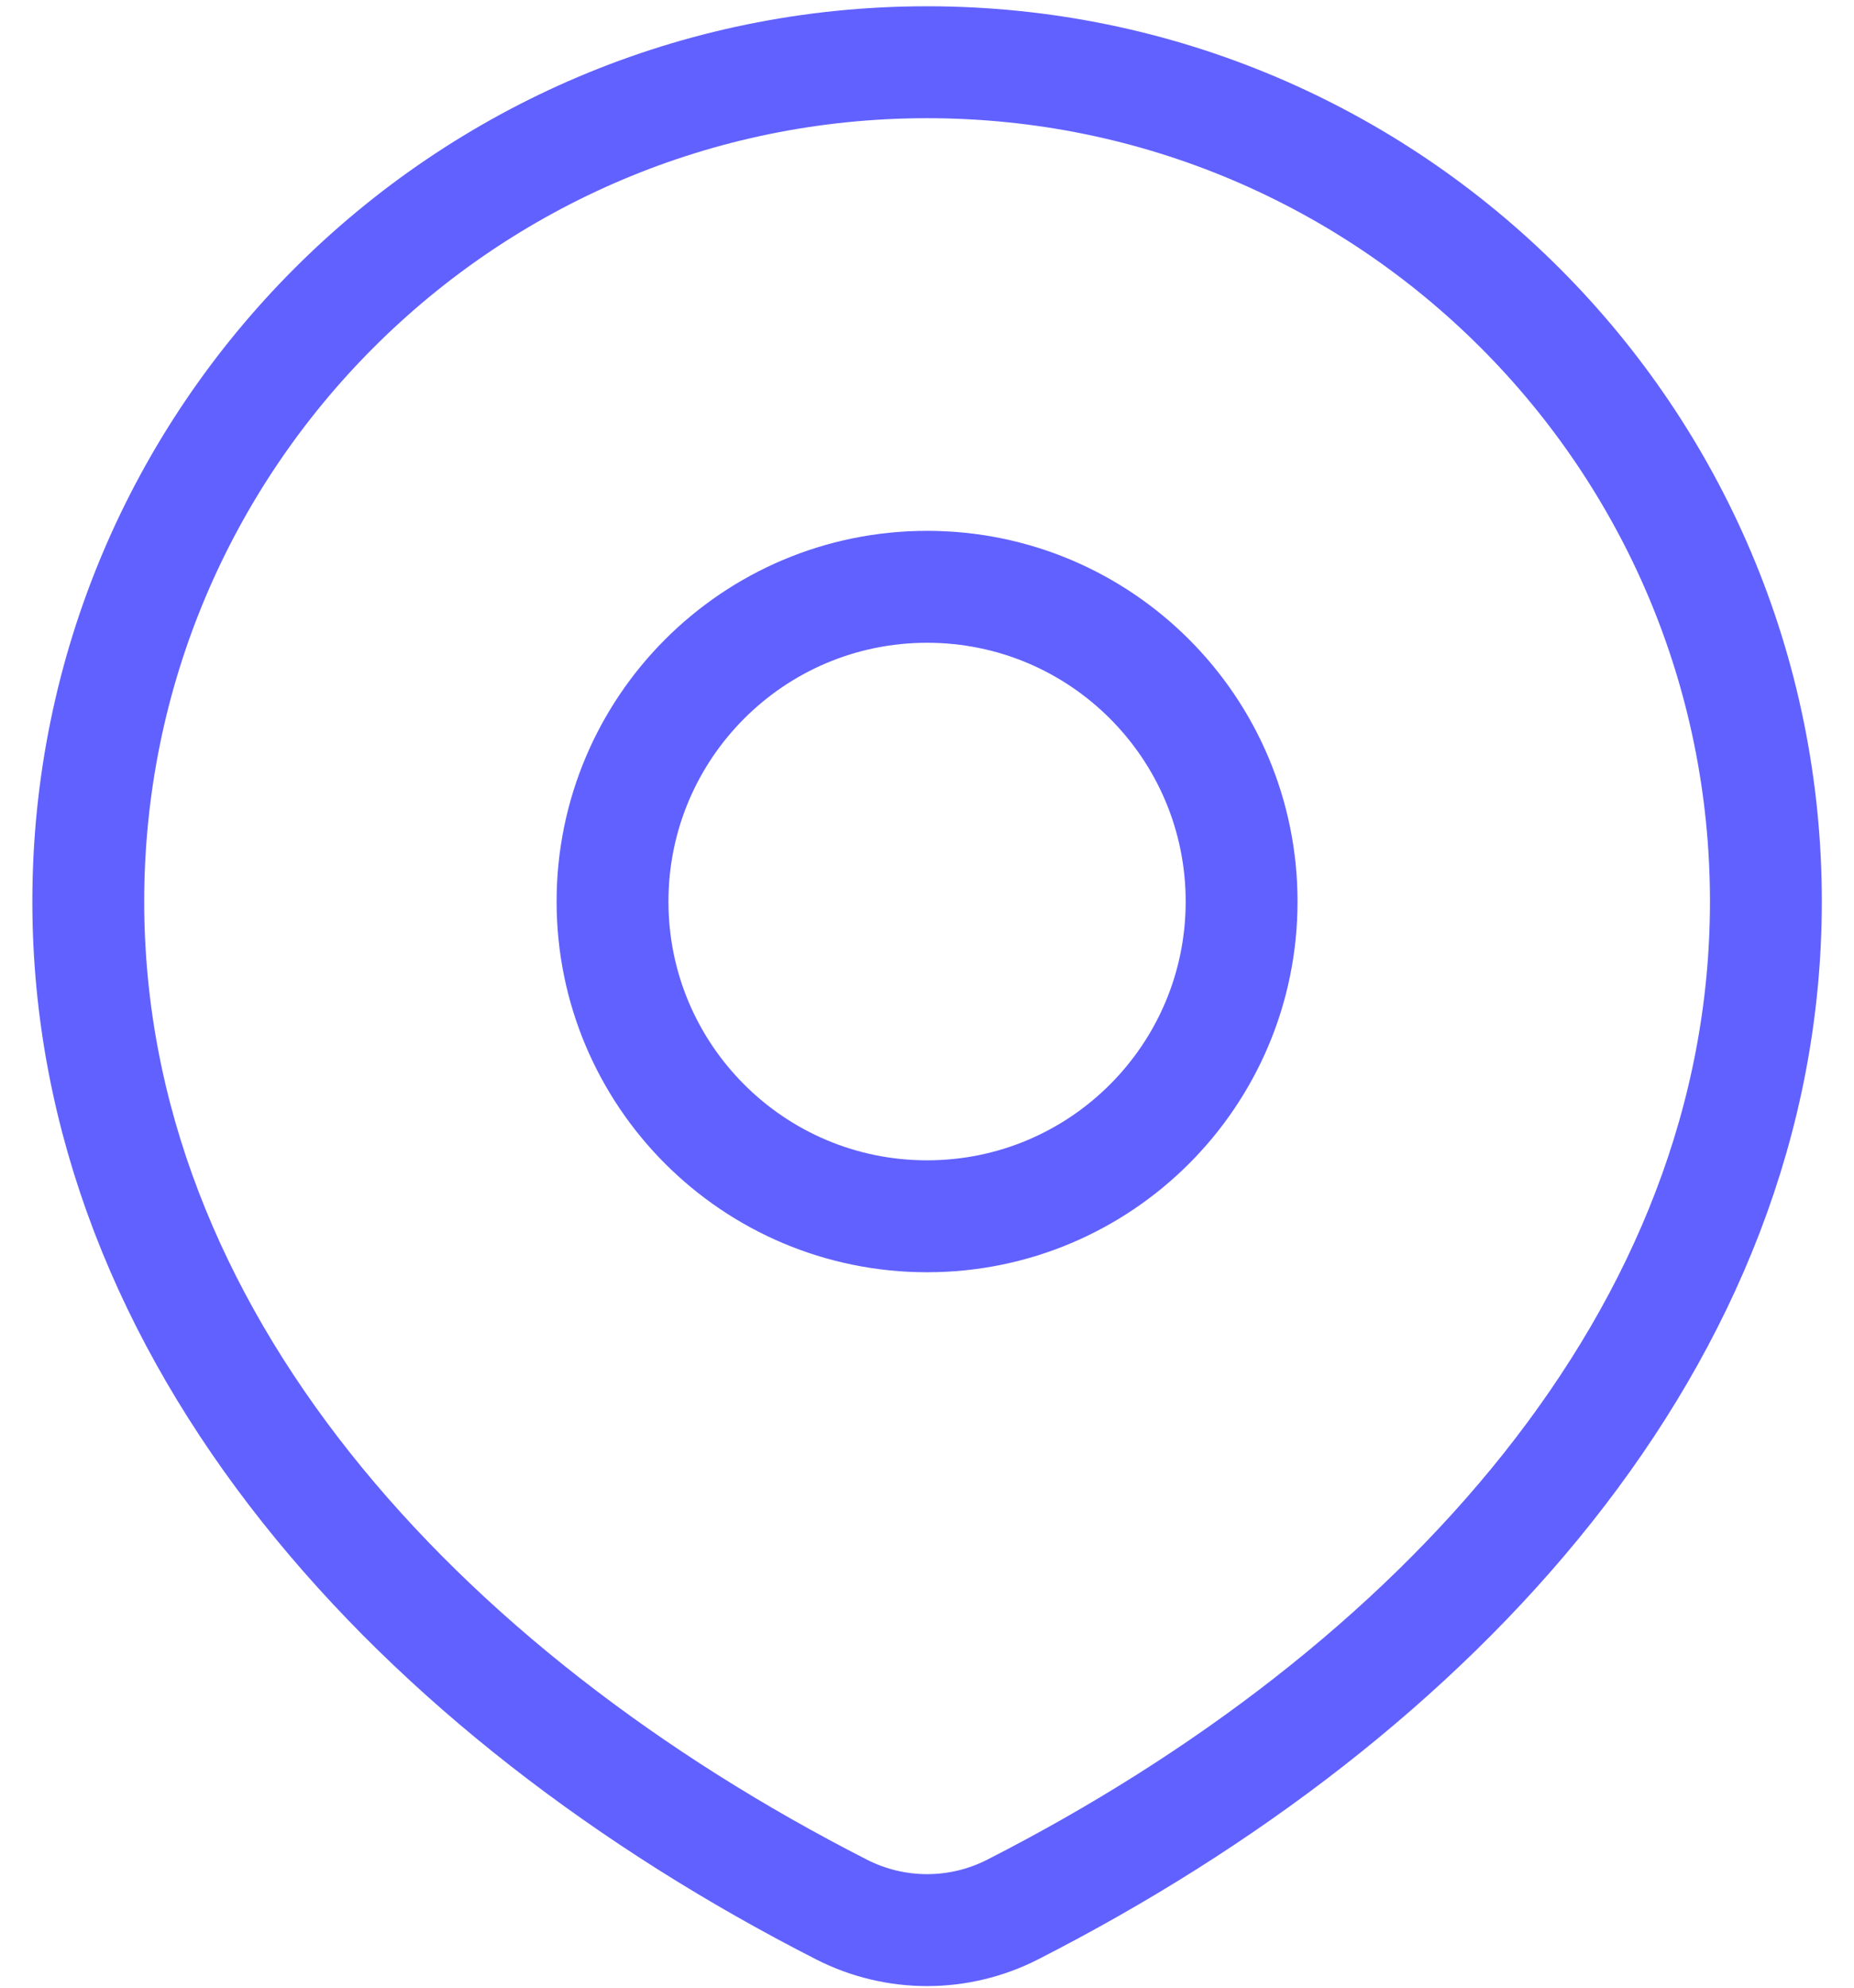 <svg width="42" height="45" viewBox="0 0 42 45" fill="none" xmlns="http://www.w3.org/2000/svg">
<g id="Group">
<path id="Vector" d="M22.94 43.231C32.524 38.344 40.004 30.251 40.004 20.41C40.004 9.916 31.496 1.409 21.002 1.409C10.507 1.409 2 9.916 2 20.41C2 30.251 9.48 38.344 19.064 43.231C20.282 43.852 21.722 43.852 22.94 43.231Z" stroke="#6161FF" stroke-width="2.534" stroke-linecap="round" stroke-linejoin="round"/>
<path id="Vector_2" d="M28.127 20.411C28.127 24.346 24.937 27.536 21.002 27.536C17.066 27.536 13.876 24.346 13.876 20.411C13.876 16.475 17.066 13.285 21.002 13.285C24.937 13.285 28.127 16.475 28.127 20.411Z" stroke="#6161FF" stroke-width="2.534" stroke-linecap="round" stroke-linejoin="round"/>
</g>
</svg>
